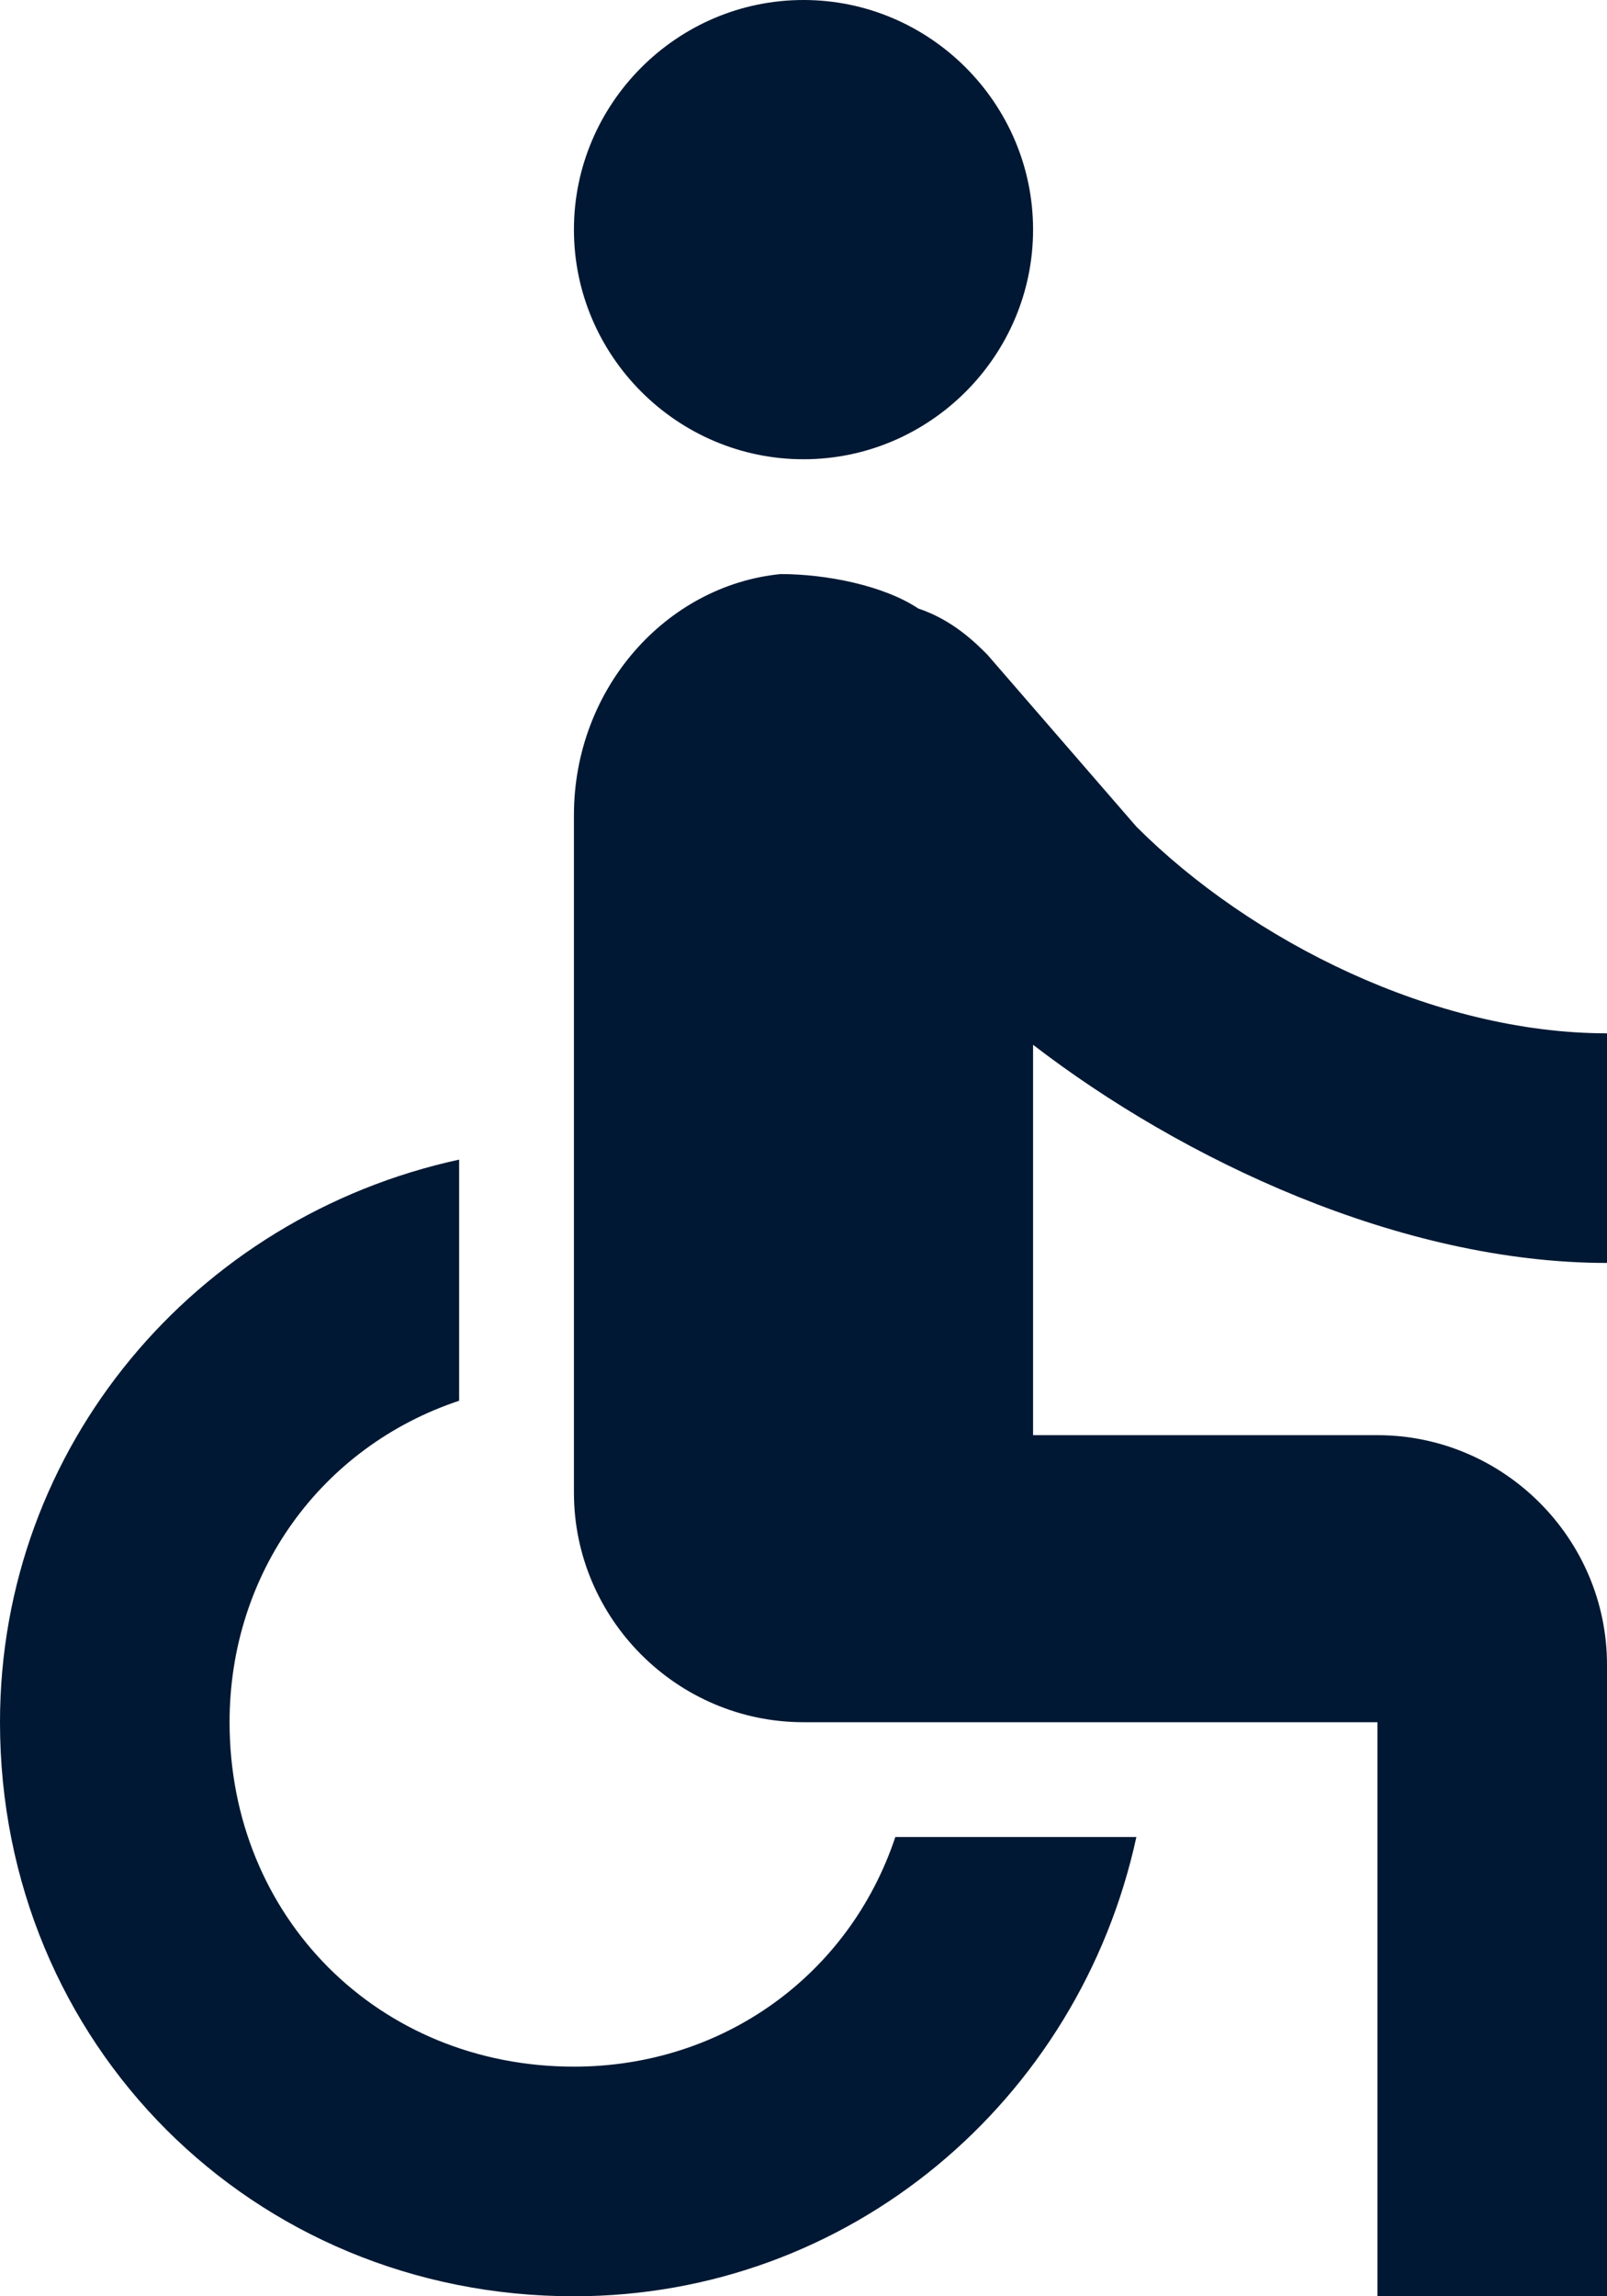 <?xml version="1.0" encoding="utf-8"?>
<!-- Generator: Adobe Illustrator 21.1.0, SVG Export Plug-In . SVG Version: 6.00 Build 0)  -->
<svg version="1.1" id="Layer_1" xmlns="http://www.w3.org/2000/svg" xmlns:xlink="http://www.w3.org/1999/xlink" x="0px" y="0px"
	 viewBox="0 0 14 20" style="enable-background:new 0 0 14 20;" xml:space="preserve">
<style type="text/css">
	.st0{fill:#001833;}
</style>
<path id="path-1_1_" class="st0" d="M14,11V9c-1.5,0-3.1-0.8-4.1-1.8L8.6,5.7C8.5,5.6,8.3,5.4,8,5.3c0,0,0,0,0,0h0
	C7.7,5.1,7.2,5,6.8,5C5.8,5.1,5,6,5,7.1V13c0,1.1,0.9,2,2,2h5v5h2v-5.5c0-1.1-0.9-2-2-2H9V9.1C10.3,10.1,12.2,11,14,11z M7.8,16h2.1
	c-0.5,2.3-2.5,4-4.9,4c-2.8,0-5-2.2-5-5c0-2.4,1.7-4.4,4-4.9v2.1c-1.2,0.4-2,1.5-2,2.8c0,1.7,1.3,3,3,3C6.3,18,7.4,17.2,7.8,16z
	 M7,4C5.9,4,5,3.1,5,2s0.9-2,2-2s2,0.9,2,2S8.1,4,7,4z"/>
</svg>
